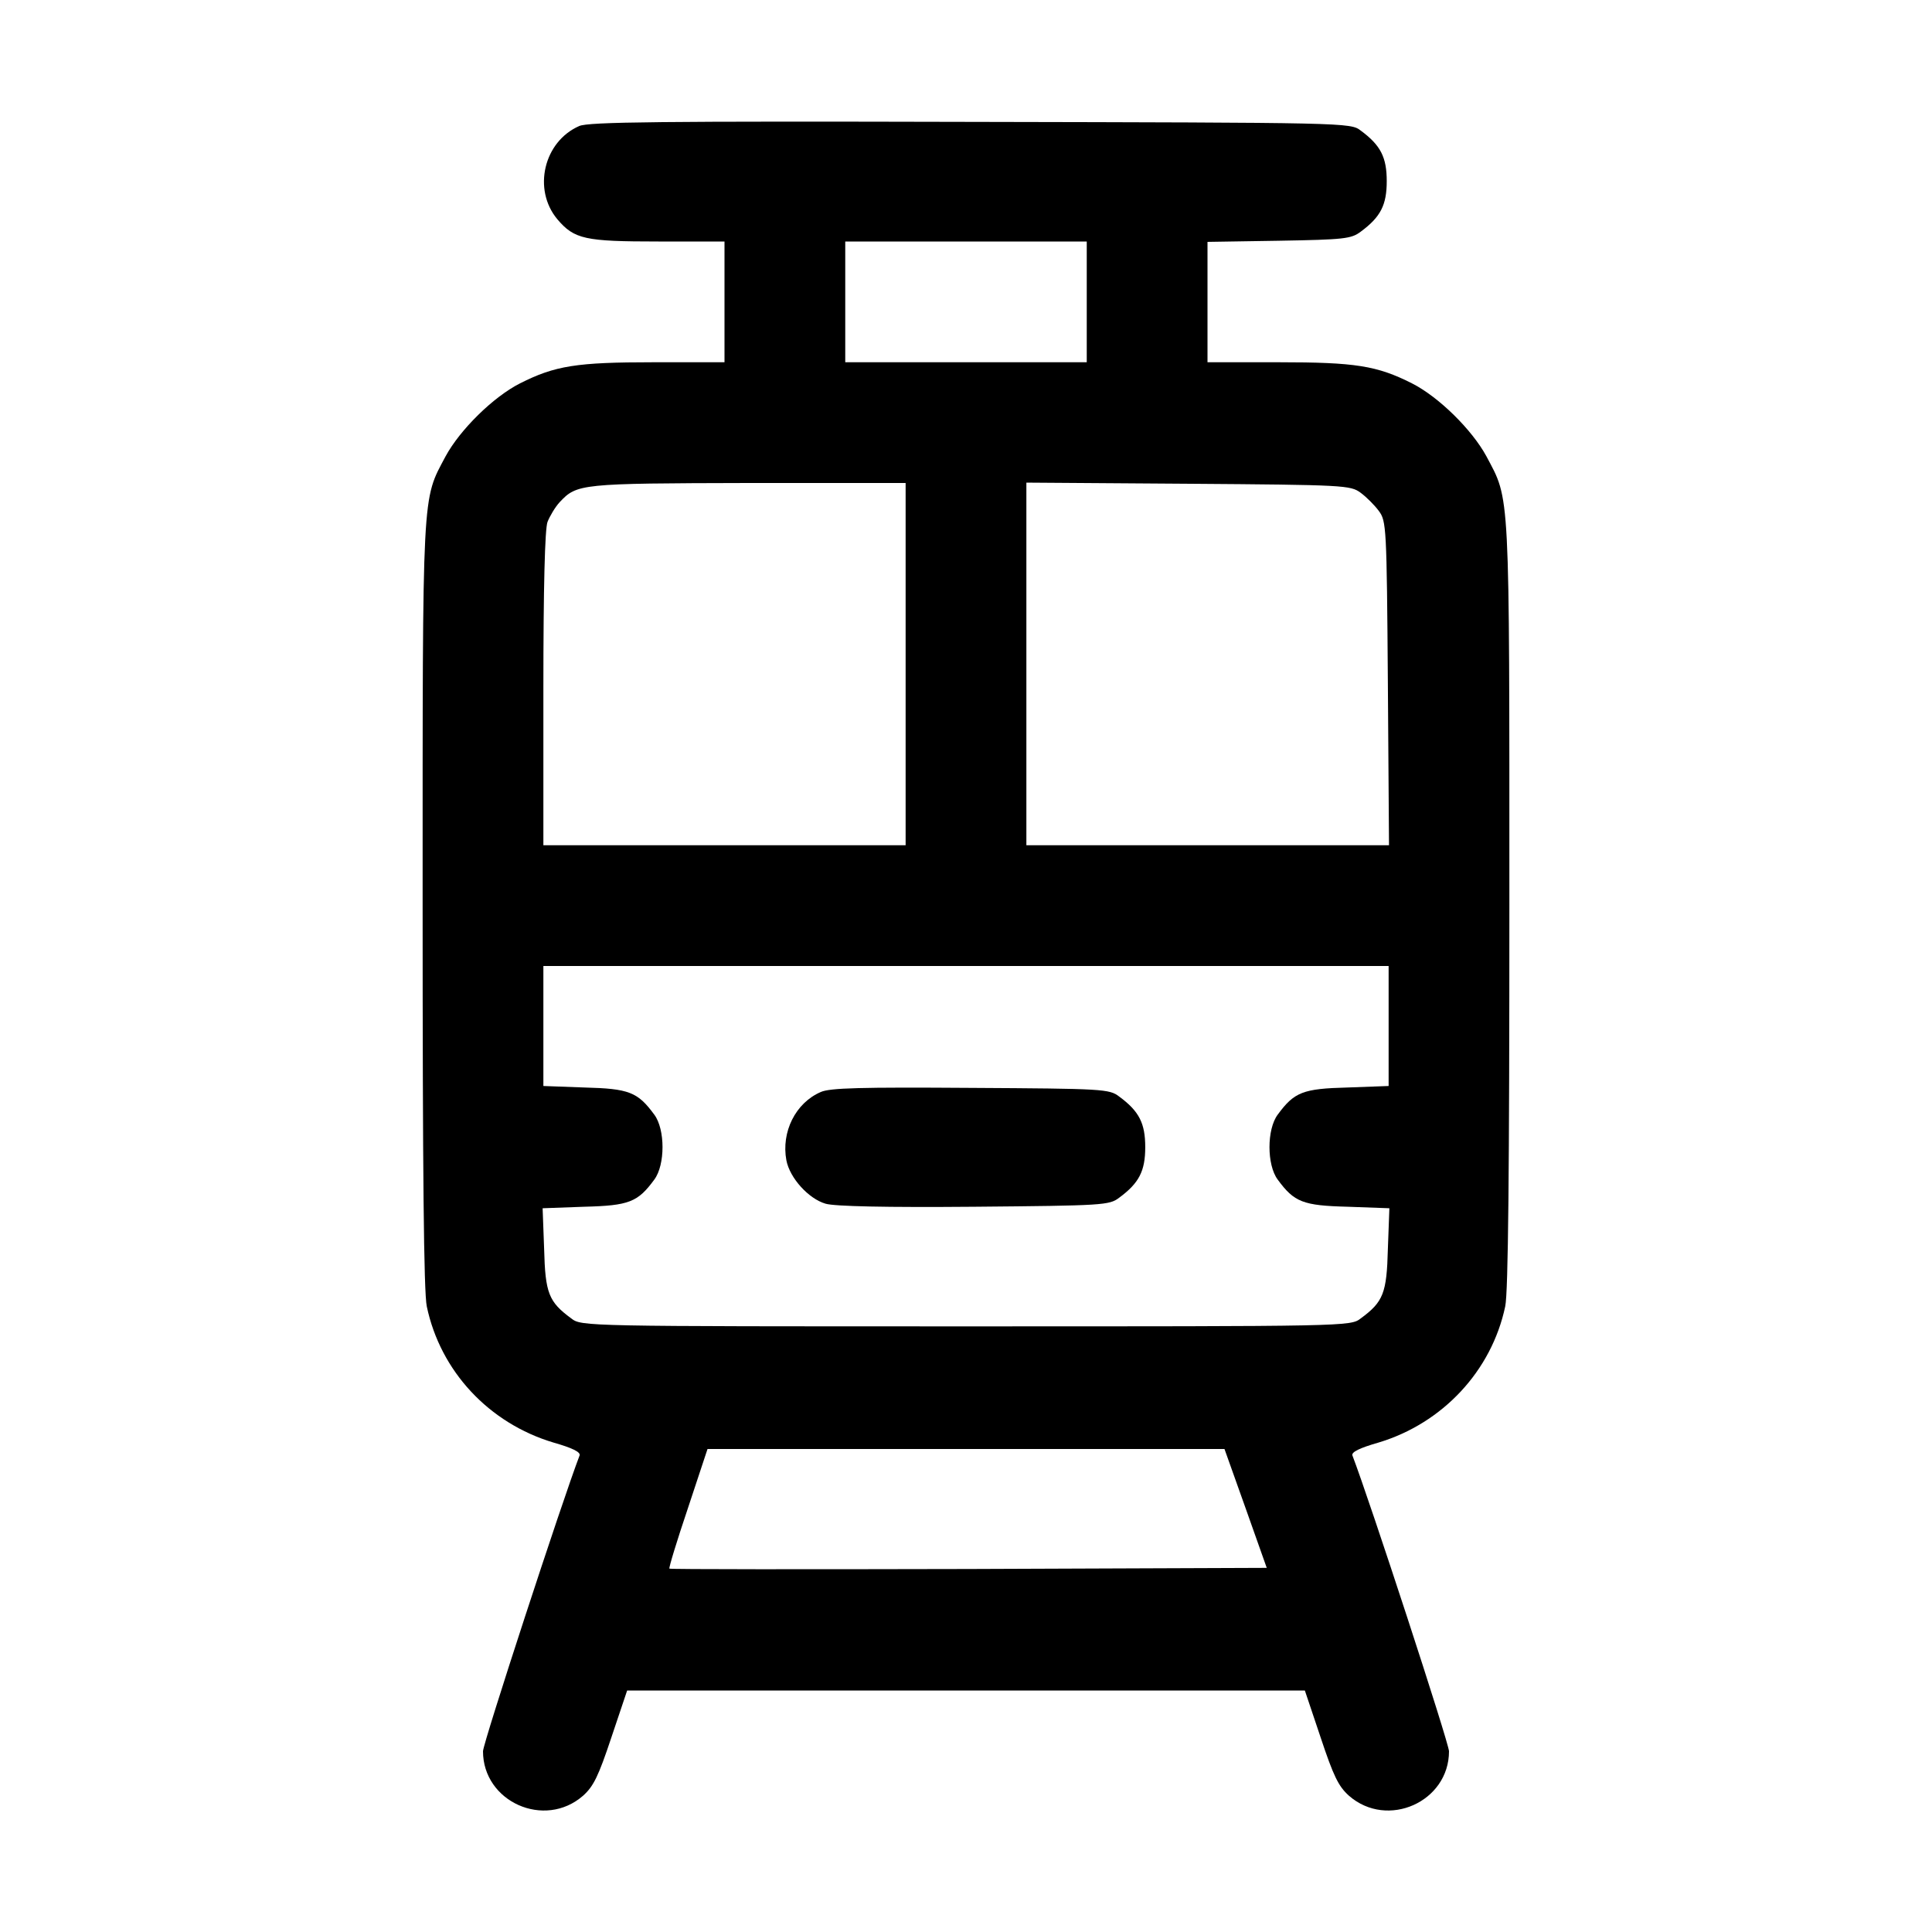 <?xml version="1.0" standalone="no"?>
<!DOCTYPE svg PUBLIC "-//W3C//DTD SVG 20010904//EN"
 "http://www.w3.org/TR/2001/REC-SVG-20010904/DTD/svg10.dtd">
<svg version="1.0" xmlns="http://www.w3.org/2000/svg"
 width="512pt" height="512pt" viewBox="0 0 512 512"
 preserveAspectRatio="xMidYMid meet">

<g transform="translate(0,512) scale(0.1,-0.1)"
fill="#000000" stroke="none">
<path d="M1535 4786 c-94 -41 -124 -168 -58 -247 45 -53 73 -59 268 -59 l175
0 0 -160 0 -160 -188 0 c-204 0 -261 -9 -354 -56 -71 -36 -159 -123 -197 -193
-63 -119 -61 -74 -61 -1188 0 -706 3 -1028 11 -1065 36 -172 165 -310 336
-361 49 -14 72 -25 69 -34 -46 -120 -256 -763 -256 -784 0 -134 163 -207 265
-118 28 25 41 52 75 154 l42 125 898 0 898 0 42 -125 c34 -102 47 -129 75
-154 102 -89 265 -16 265 118 0 21 -210 664 -256 784 -3 9 20 20 69 34 170 51
300 190 336 361 8 37 11 359 11 1065 0 1114 2 1069 -61 1188 -38 70 -126 157
-197 193 -93 47 -150 56 -354 56 l-188 0 0 159 0 160 189 3 c173 3 192 5 217
24 53 39 69 71 69 134 0 63 -16 95 -69 134 -27 21 -35 21 -1034 23 -822 2
-1013 0 -1037 -11z m1345 -466 l0 -160 -320 0 -320 0 0 160 0 160 320 0 320 0
0 -160z m-480 -960 l0 -480 -480 0 -480 0 0 414 c0 270 4 425 11 443 6 15 20
39 32 52 46 49 54 50 500 51 l417 0 0 -480z m1206 454 c15 -11 37 -33 48 -48
20 -27 21 -41 24 -457 l3 -429 -481 0 -480 0 0 480 0 481 429 -3 c416 -3 430
-4 457 -24z m74 -1413 l0 -159 -109 -4 c-118 -3 -141 -12 -185 -72 -29 -39
-29 -133 0 -172 44 -60 67 -69 186 -72 l110 -4 -4 -108 c-3 -117 -12 -140 -72
-184 -27 -21 -33 -21 -1046 -21 -1013 0 -1019 0 -1046 21 -60 44 -69 67 -72
184 l-4 108 110 4 c119 3 142 12 186 72 29 39 29 133 0 172 -44 60 -67 69
-185 72 l-109 4 0 159 0 159 1120 0 1120 0 0 -159z m-379 -1278 l56 -158 -790
-3 c-435 -1 -792 -1 -793 1 -2 2 20 74 49 160 l52 157 685 0 685 0 56 -157z"/>
<path d="M2175 2226 c-67 -29 -105 -106 -91 -181 9 -47 59 -102 104 -115 24
-7 160 -10 394 -8 342 3 358 4 384 24 53 39 69 71 69 134 0 63 -16 95 -69 134
-26 20 -41 21 -394 23 -290 2 -373 0 -397 -11z"/>
</g>
</svg>
